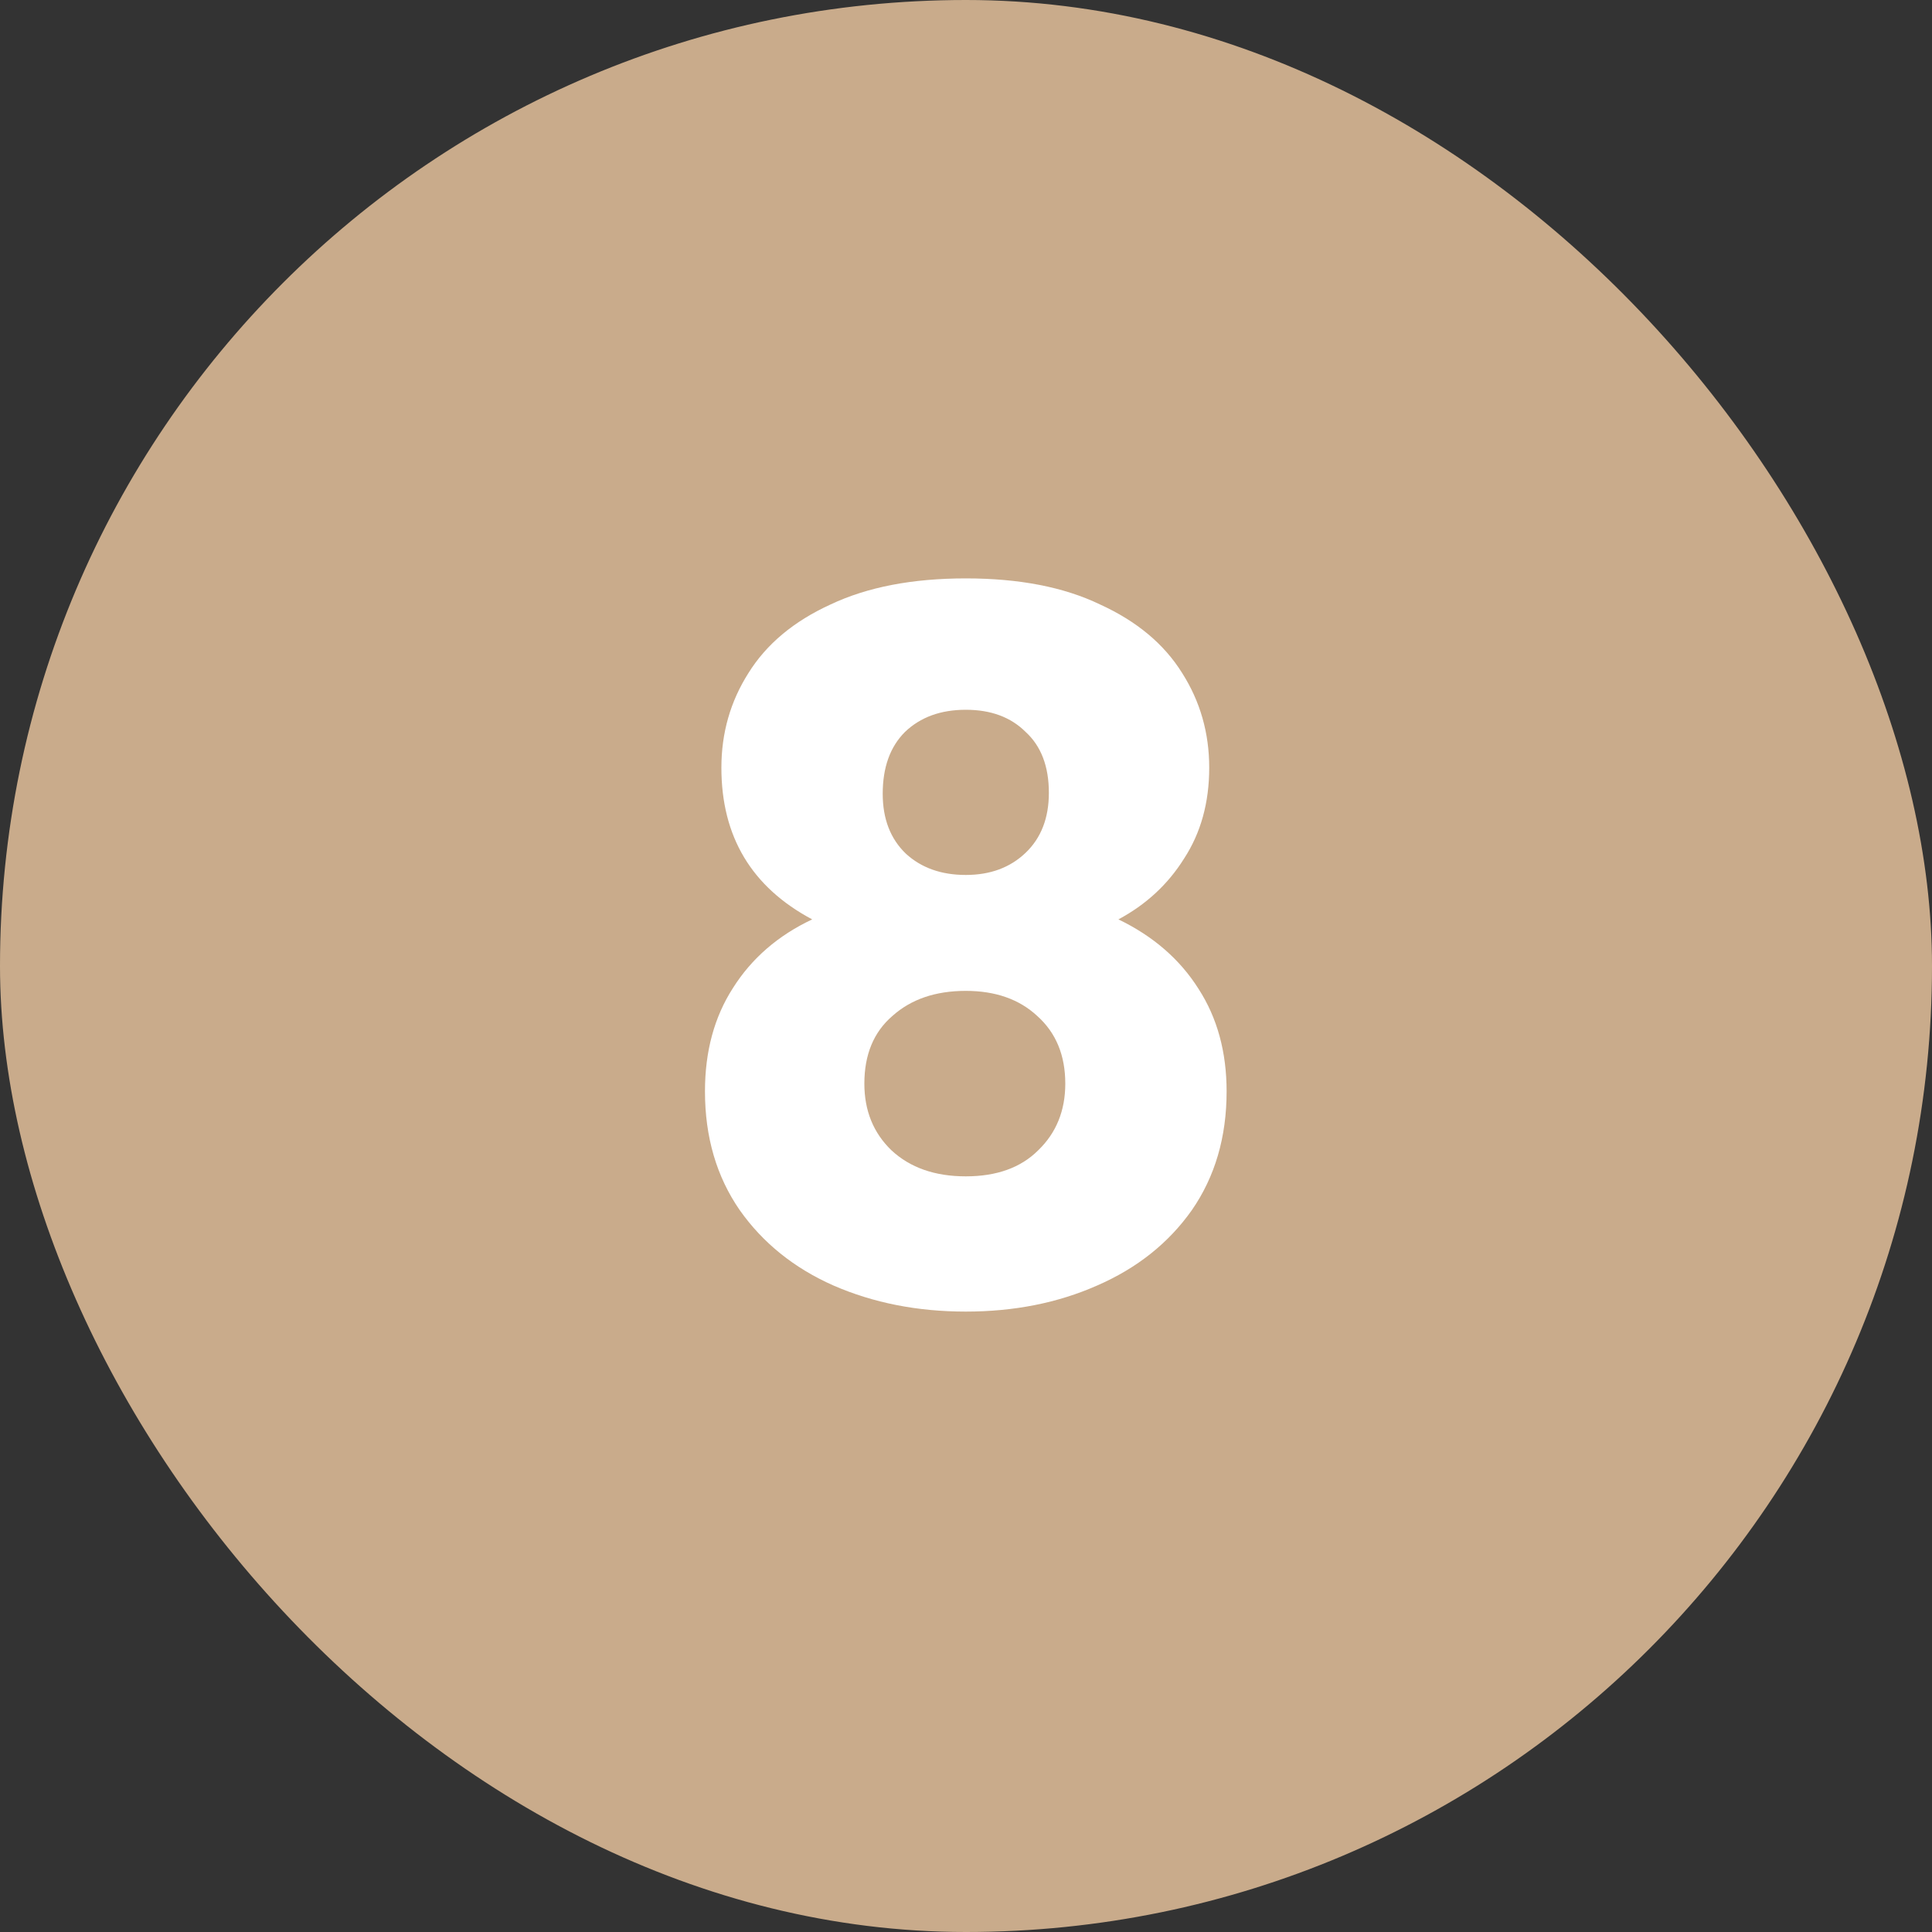 <svg width="64" height="64" viewBox="0 0 64 64" fill="none" xmlns="http://www.w3.org/2000/svg">
<rect x="0" y="0" width="64" height="64" fill="#333333" stroke="none"/>
<g clip-path="url(#clip0_1428_919)">
<rect width="64" height="64" rx="32" fill="#C9AB8B"/>
<path d="M26.905 30.456C24.9 29.389 23.897 27.715 23.897 25.432C23.897 24.28 24.196 23.235 24.793 22.296C25.39 21.336 26.297 20.579 27.513 20.024C28.729 19.448 30.222 19.16 31.993 19.16C33.764 19.16 35.246 19.448 36.441 20.024C37.657 20.579 38.564 21.336 39.161 22.296C39.758 23.235 40.057 24.28 40.057 25.432C40.057 26.584 39.78 27.587 39.225 28.44C38.692 29.293 37.966 29.965 37.049 30.456C38.201 31.011 39.086 31.779 39.705 32.76C40.324 33.72 40.633 34.851 40.633 36.152C40.633 37.667 40.249 38.979 39.481 40.088C38.713 41.176 37.668 42.008 36.345 42.584C35.044 43.16 33.593 43.448 31.993 43.448C30.393 43.448 28.932 43.16 27.609 42.584C26.308 42.008 25.273 41.176 24.505 40.088C23.737 38.979 23.353 37.667 23.353 36.152C23.353 34.829 23.662 33.688 24.281 32.728C24.9 31.747 25.774 30.989 26.905 30.456ZM34.745 26.264C34.745 25.389 34.489 24.717 33.977 24.248C33.486 23.757 32.825 23.512 31.993 23.512C31.161 23.512 30.489 23.757 29.977 24.248C29.486 24.739 29.241 25.421 29.241 26.296C29.241 27.128 29.497 27.789 30.009 28.28C30.521 28.749 31.182 28.984 31.993 28.984C32.804 28.984 33.465 28.739 33.977 28.248C34.489 27.757 34.745 27.096 34.745 26.264ZM31.993 32.824C30.99 32.824 30.18 33.101 29.561 33.656C28.942 34.189 28.633 34.936 28.633 35.896C28.633 36.792 28.932 37.528 29.529 38.104C30.148 38.68 30.969 38.968 31.993 38.968C33.017 38.968 33.817 38.68 34.393 38.104C34.99 37.528 35.289 36.792 35.289 35.896C35.289 34.957 34.98 34.211 34.361 33.656C33.764 33.101 32.974 32.824 31.993 32.824Z" fill="white"/>
</g>
<defs>
<clipPath id="clip0_1428_919">
<rect width="64" height="64" rx="32" fill="white"/>
</clipPath>
</defs>
</svg>
